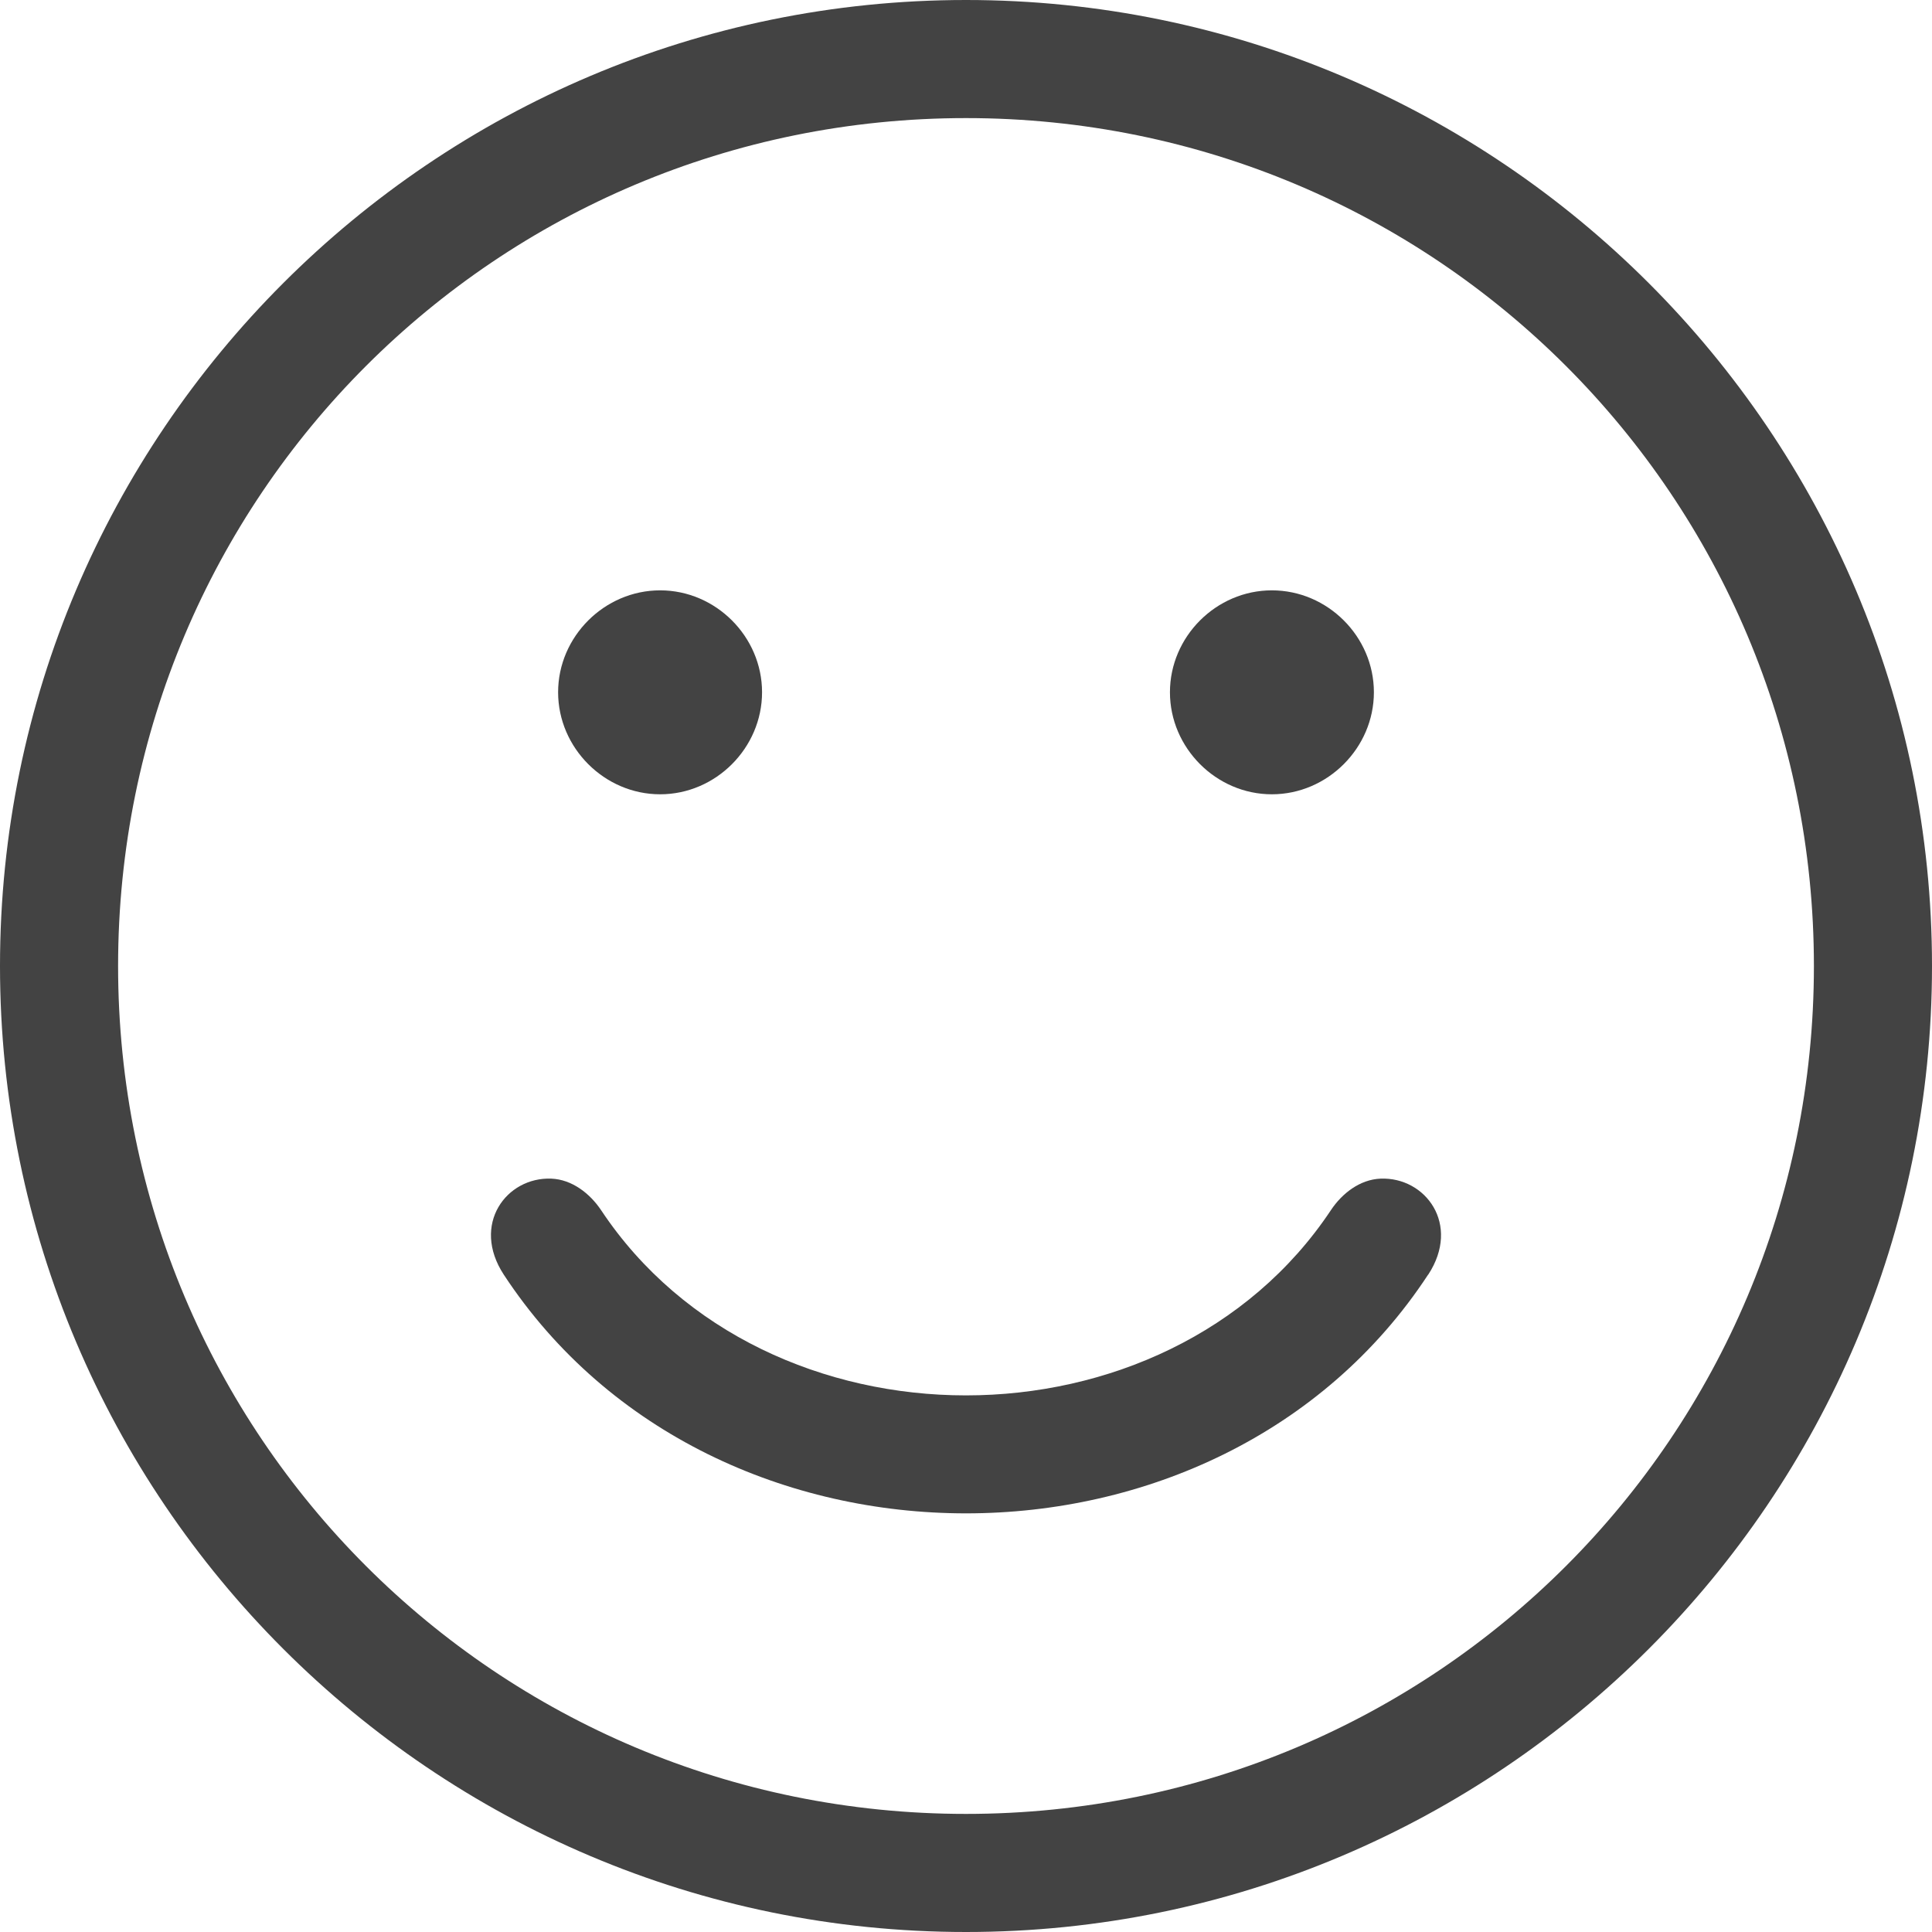 <svg width="16" height="16" viewBox="0 0 16 16" fill="none" xmlns="http://www.w3.org/2000/svg">
<path d="M5.467 4.889C5.006 4.889 4.622 5.272 4.622 5.733C4.622 6.194 5.006 6.578 5.467 6.578C5.928 6.578 6.311 6.194 6.311 5.733C6.311 5.272 5.928 4.889 5.467 4.889H5.467Z" fill="#434343"/>
<path d="M10.533 4.889C10.072 4.889 9.689 5.272 9.689 5.733C9.689 6.194 10.072 6.578 10.533 6.578C10.994 6.578 11.378 6.194 11.378 5.733C11.378 5.272 10.995 4.889 10.533 4.889Z" fill="#434343"/>
<path d="M8 0C3.587 0 0 3.587 0 8C0 12.413 3.587 16 8 16C12.413 16 16 12.413 16 8C16 3.587 12.413 0 8 0ZM8 0.978C11.888 0.978 15.022 4.112 15.022 8C15.022 11.888 11.888 15.022 8 15.022C4.112 15.022 0.978 11.888 0.978 8C0.978 4.112 4.112 0.978 8 0.978Z" fill="#434343"/>
<path d="M11.828 10.556C12.1 10.14 11.805 9.746 11.433 9.761C11.263 9.768 11.115 9.882 11.022 10.022C10.343 11.043 9.17 11.556 8 11.556C6.83 11.556 5.657 11.044 4.978 10.022C4.884 9.882 4.736 9.768 4.566 9.761C4.194 9.746 3.9 10.14 4.172 10.556C5.042 11.881 6.526 12.533 8 12.533C9.474 12.533 10.958 11.881 11.827 10.556H11.828Z" fill="#434343"/>
</svg>
